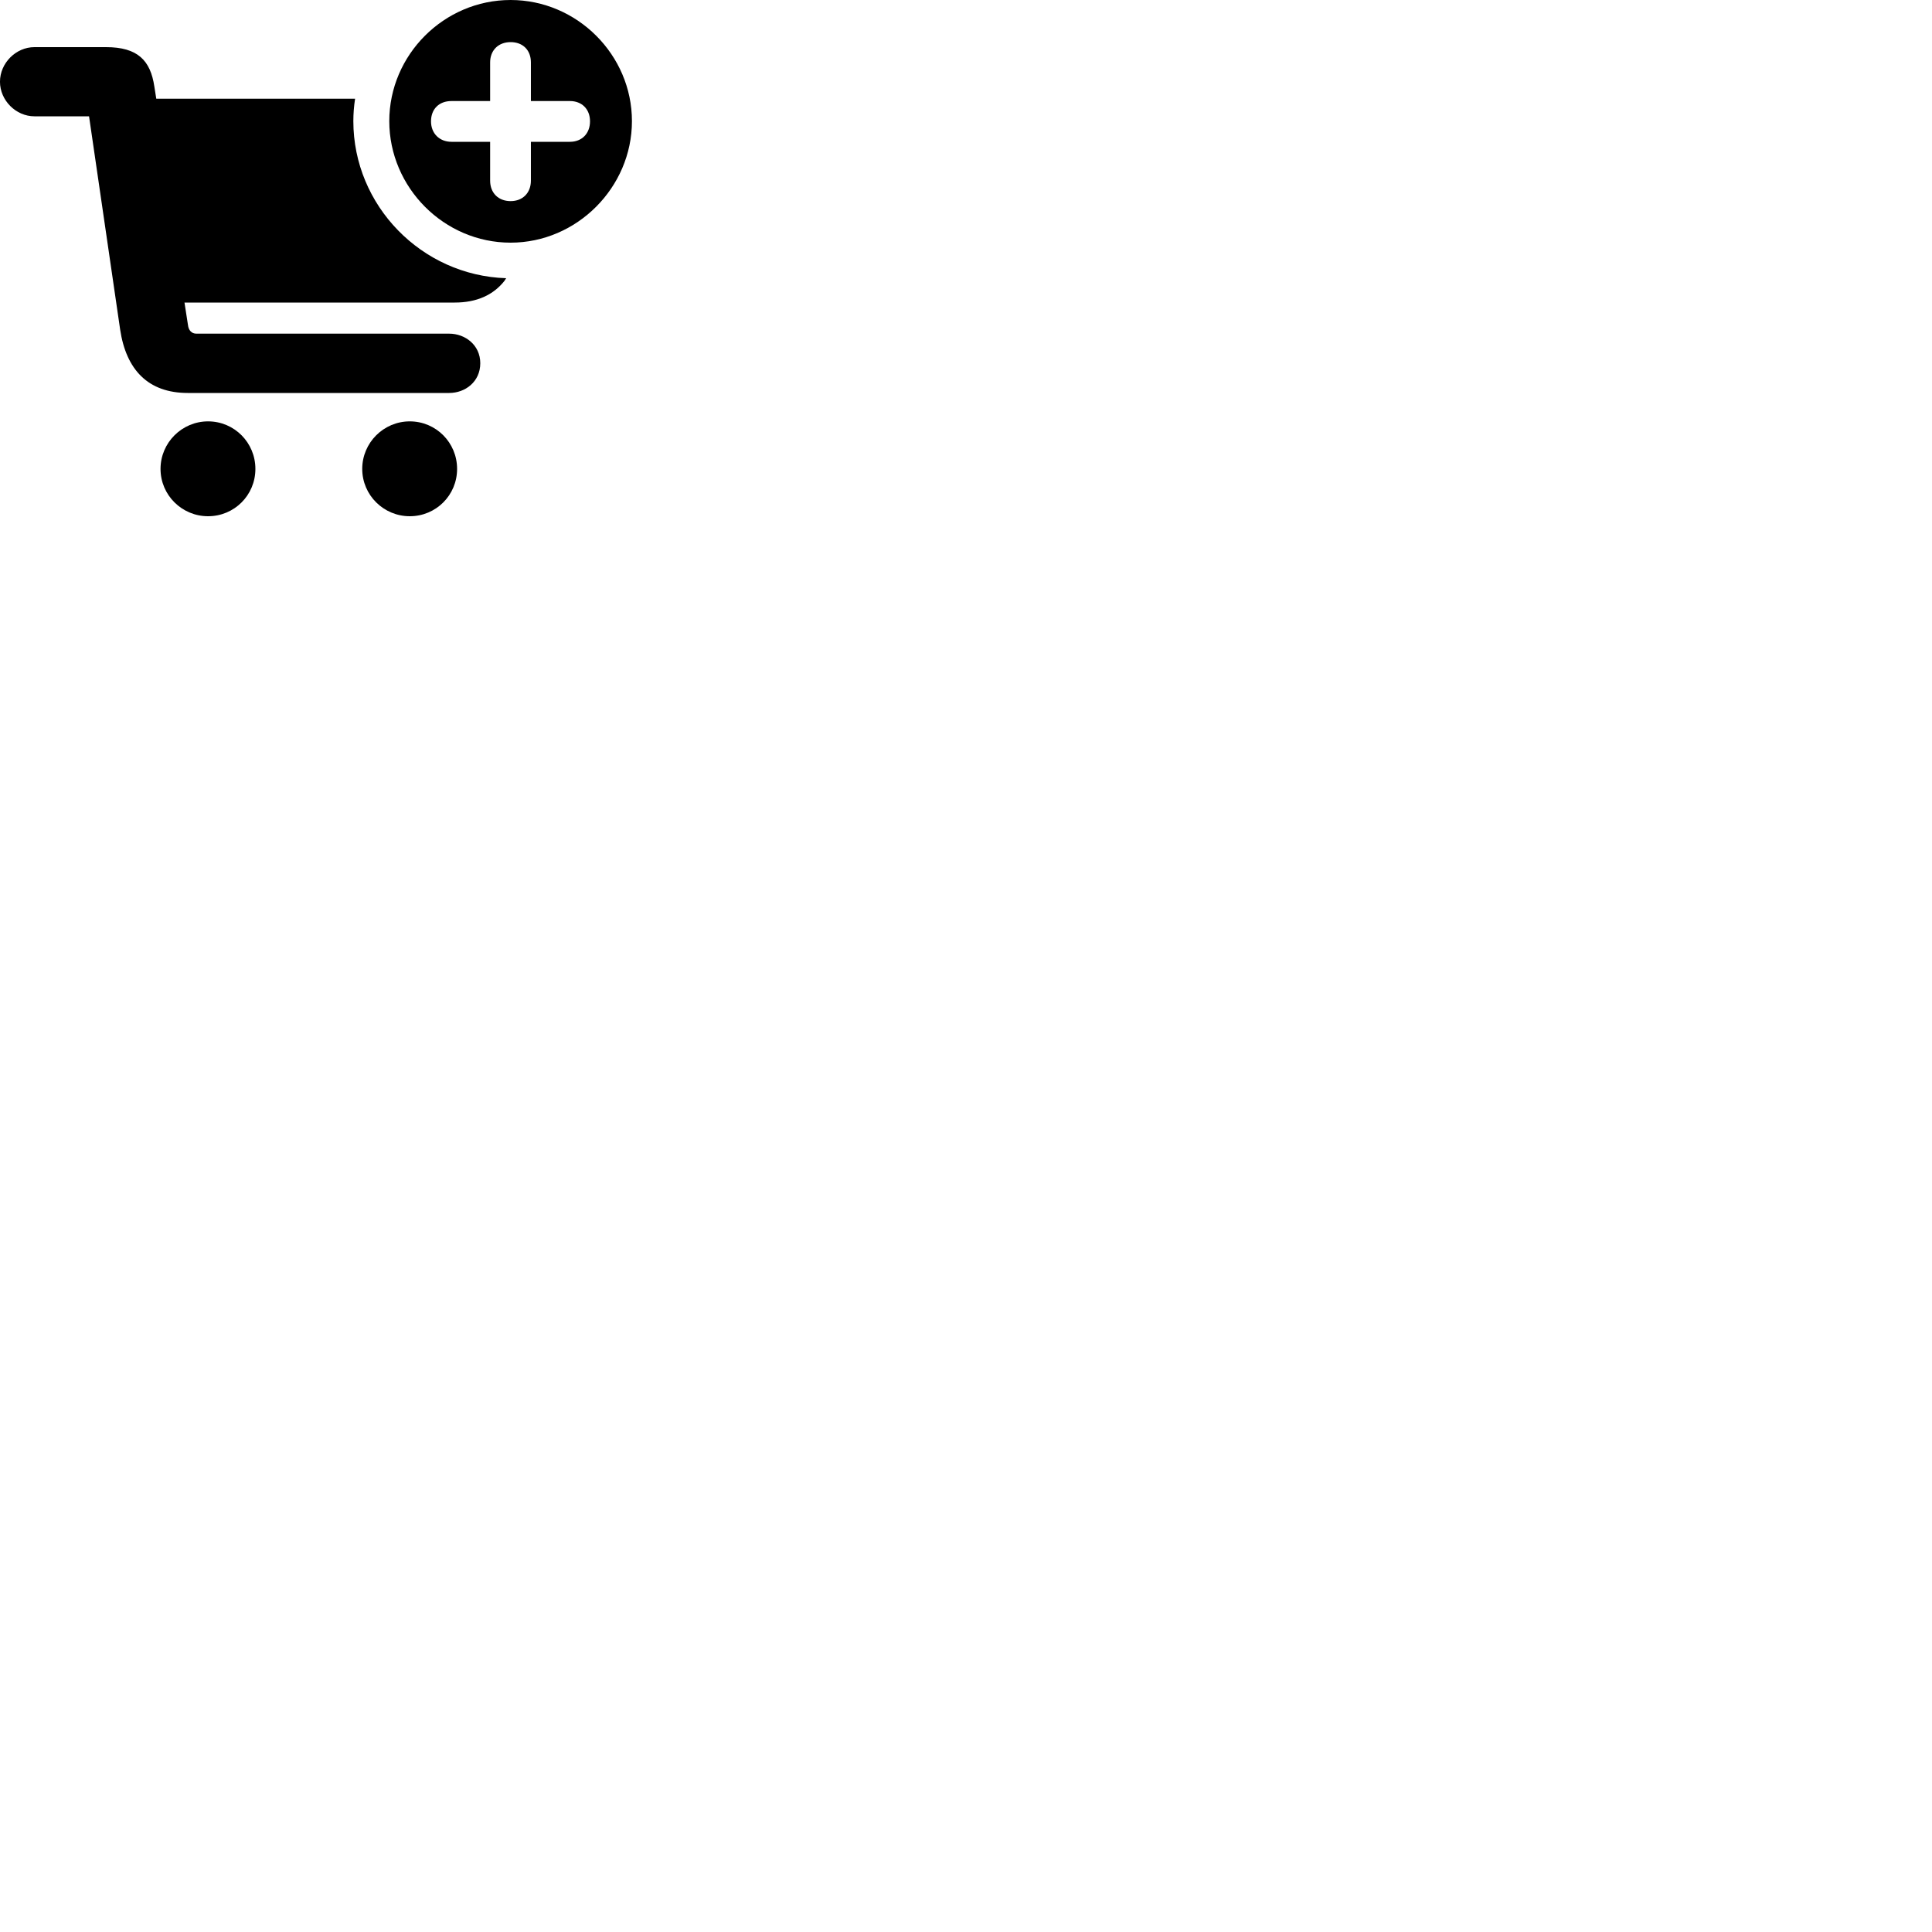 
        <svg xmlns="http://www.w3.org/2000/svg" viewBox="0 0 100 100">
            <path d="M26.429 12.56C29.859 12.56 32.709 9.7 32.709 6.27C32.709 2.84 29.869 -0 26.429 -0C22.979 -0 20.149 2.84 20.149 6.27C20.149 9.7 22.979 12.56 26.429 12.56ZM26.429 10.41C25.789 10.41 25.369 9.98 25.369 9.35V7.34H23.369C22.749 7.34 22.309 6.91 22.309 6.28C22.309 5.65 22.719 5.23 23.369 5.23H25.369V3.23C25.369 2.61 25.789 2.18 26.429 2.18C27.059 2.18 27.479 2.59 27.479 3.23V5.23H29.499C30.119 5.23 30.539 5.65 30.539 6.28C30.539 6.91 30.119 7.34 29.499 7.34H27.479V9.35C27.479 9.98 27.059 10.41 26.429 10.41ZM9.719 20.34H23.249C24.079 20.34 24.859 19.76 24.859 18.8C24.859 17.86 24.079 17.27 23.249 17.27H10.169C9.909 17.27 9.759 17.09 9.729 16.82L9.549 15.66H23.539C24.689 15.66 25.539 15.26 26.109 14.54L26.199 14.4C21.819 14.26 18.289 10.64 18.289 6.27C18.289 5.88 18.319 5.5 18.379 5.11H8.089L7.989 4.48C7.789 3.13 7.129 2.44 5.489 2.44H1.779C0.829 2.44 -0.001 3.26 -0.001 4.23C-0.001 5.2 0.829 6.02 1.779 6.02H4.609L6.219 17.06C6.529 19.13 7.659 20.34 9.719 20.34ZM8.309 24.27C8.309 25.63 9.419 26.72 10.769 26.72C12.129 26.72 13.219 25.63 13.219 24.27C13.219 22.91 12.129 21.81 10.769 21.81C9.419 21.81 8.309 22.91 8.309 24.27ZM18.749 24.27C18.749 25.63 19.859 26.72 21.209 26.72C22.569 26.72 23.659 25.63 23.659 24.27C23.659 22.91 22.569 21.81 21.209 21.81C19.859 21.81 18.749 22.91 18.749 24.27Z" />
        </svg>
    